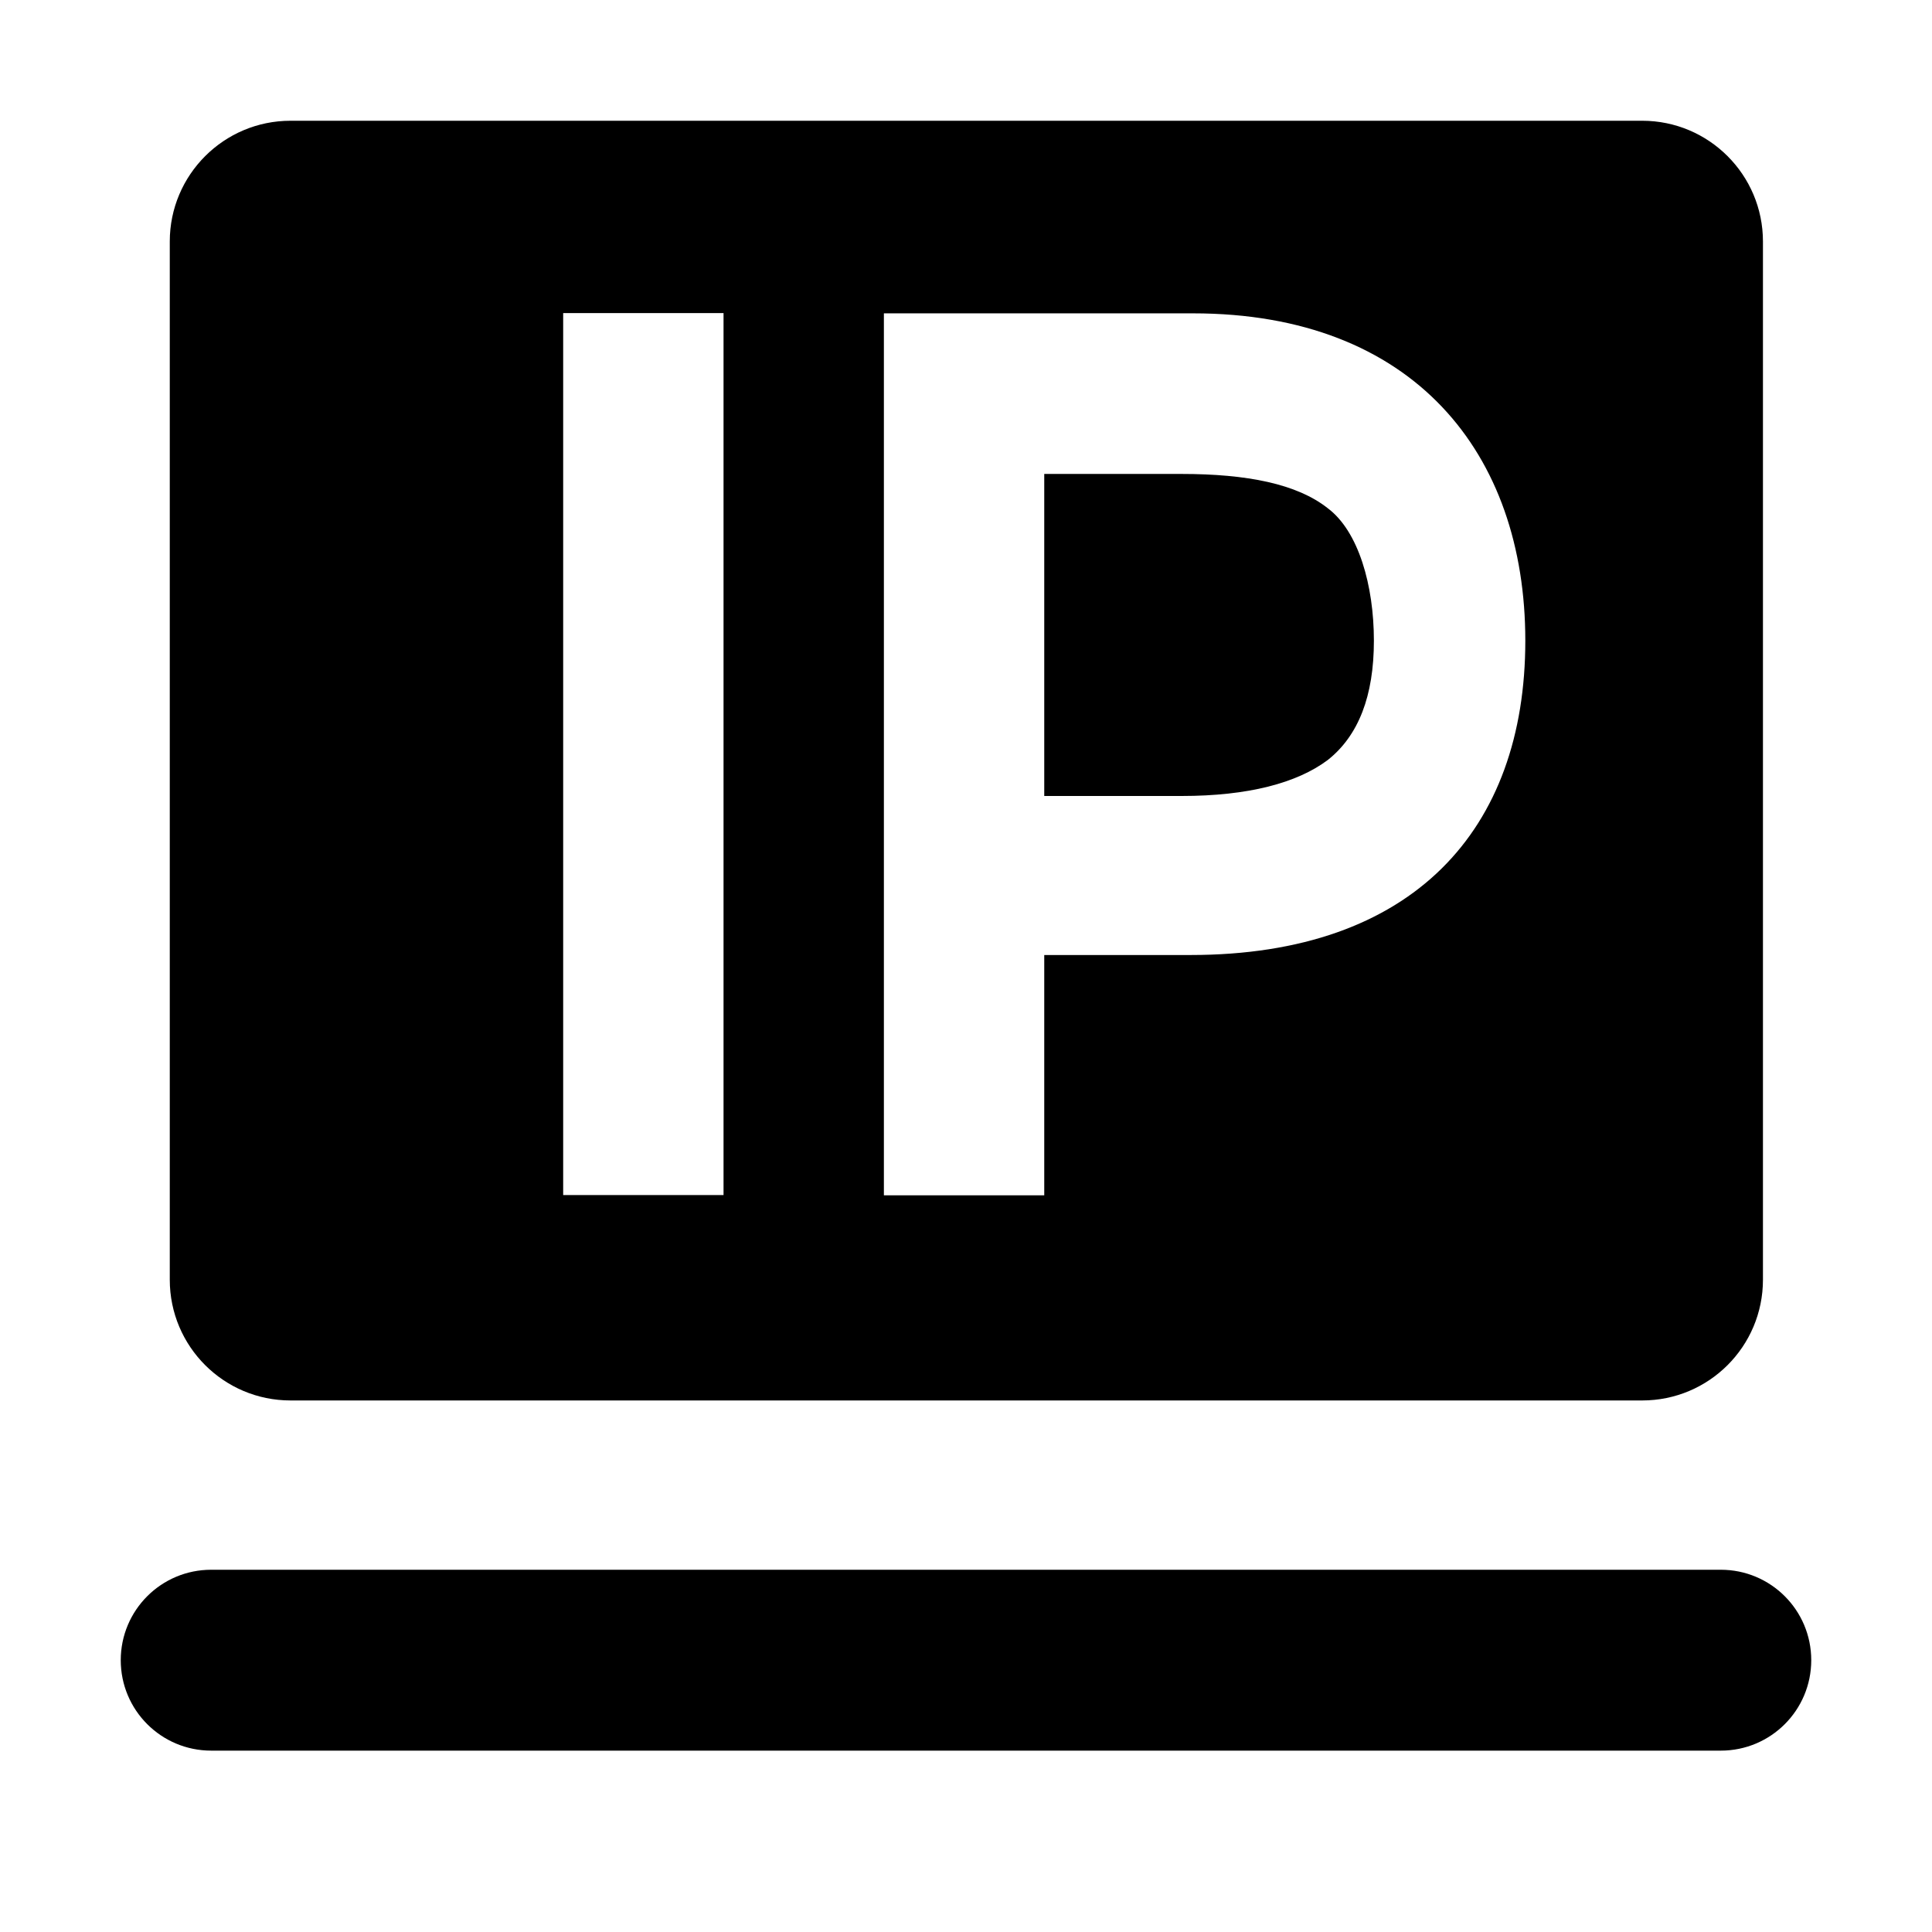 <svg width="16" height="16" viewBox="0 0 16 16" fill="none" xmlns="http://www.w3.org/2000/svg">
<path d="M8.648 3.925H9.785C10.326 3.925 10.741 4.007 10.996 4.209C11.251 4.4 11.378 4.849 11.378 5.306C11.378 5.763 11.251 6.092 10.996 6.294C10.741 6.485 10.337 6.592 9.785 6.592H8.648V3.925Z" fill="black"/>
<path fill-rule="evenodd" clip-rule="evenodd" d="M1.406 2C1.406 1.448 1.854 1 2.406 1H13.6C14.152 1 14.6 1.448 14.6 2V10.598C14.6 11.151 14.152 11.598 13.6 11.598H2.406C1.854 11.598 1.406 11.151 1.406 10.598V2ZM4.664 2.593V9.897H5.992V2.593H4.664ZM7.32 2.595V9.899H8.648L8.648 7.909L9.859 7.909C11.707 7.909 12.632 6.868 12.632 5.306C12.632 3.755 11.708 2.595 9.88 2.595H7.32Z" fill="black"/>
<path d="M1.749 13C1.335 13 1 13.335 1 13.749C1 14.163 1.335 14.498 1.749 14.498H14.251C14.665 14.498 15 14.163 15 13.749C15 13.335 14.665 13 14.251 13H1.749Z" fill="black"/>
</svg>
